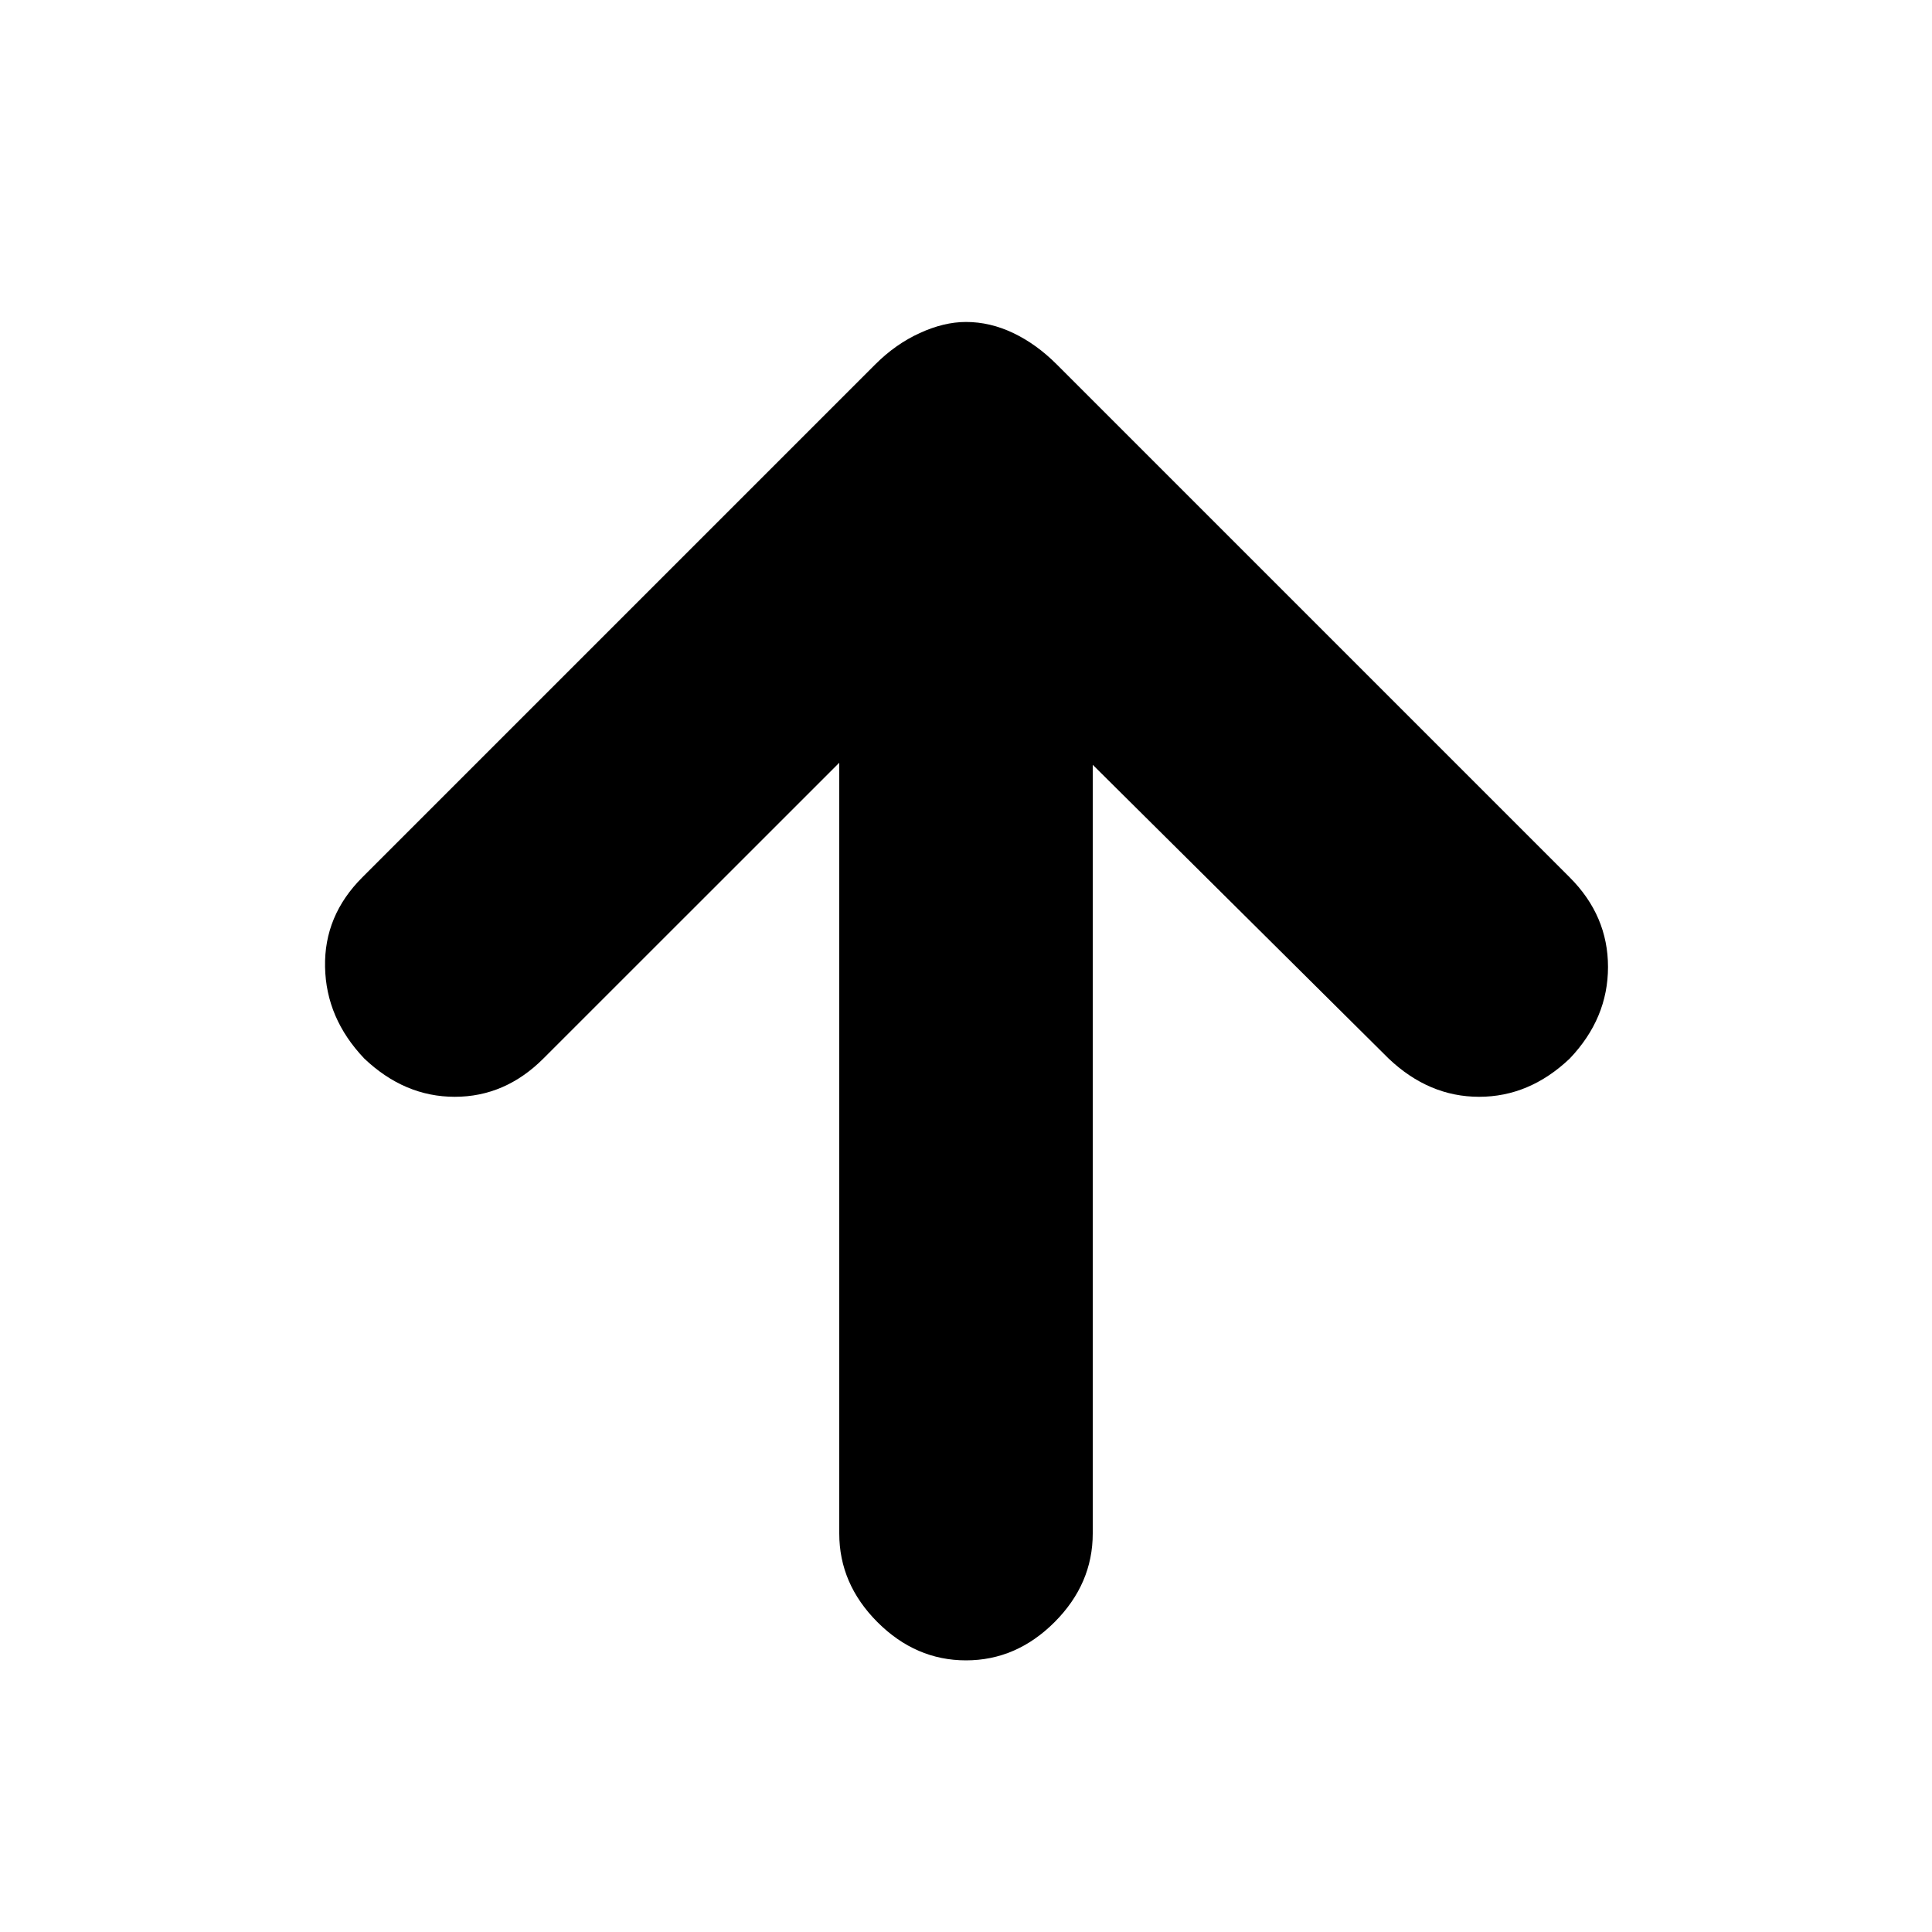 <svg xmlns="http://www.w3.org/2000/svg" height="20" width="20"><path d="M10 17.188q-.521 0-.917-.396-.395-.396-.395-.917V7.896l-3.063 3.062q-.396.396-.917.396-.52 0-.937-.396-.396-.416-.406-.948-.011-.531.385-.927l5.312-5.312q.209-.209.459-.323.25-.115.479-.115.25 0 .49.115.239.114.448.323l5.312 5.312q.396.396.396.927 0 .532-.396.948-.417.396-.938.396-.52 0-.937-.396l-3.063-3.041v7.958q0 .521-.395.917-.396.396-.917.396Z"/></svg>